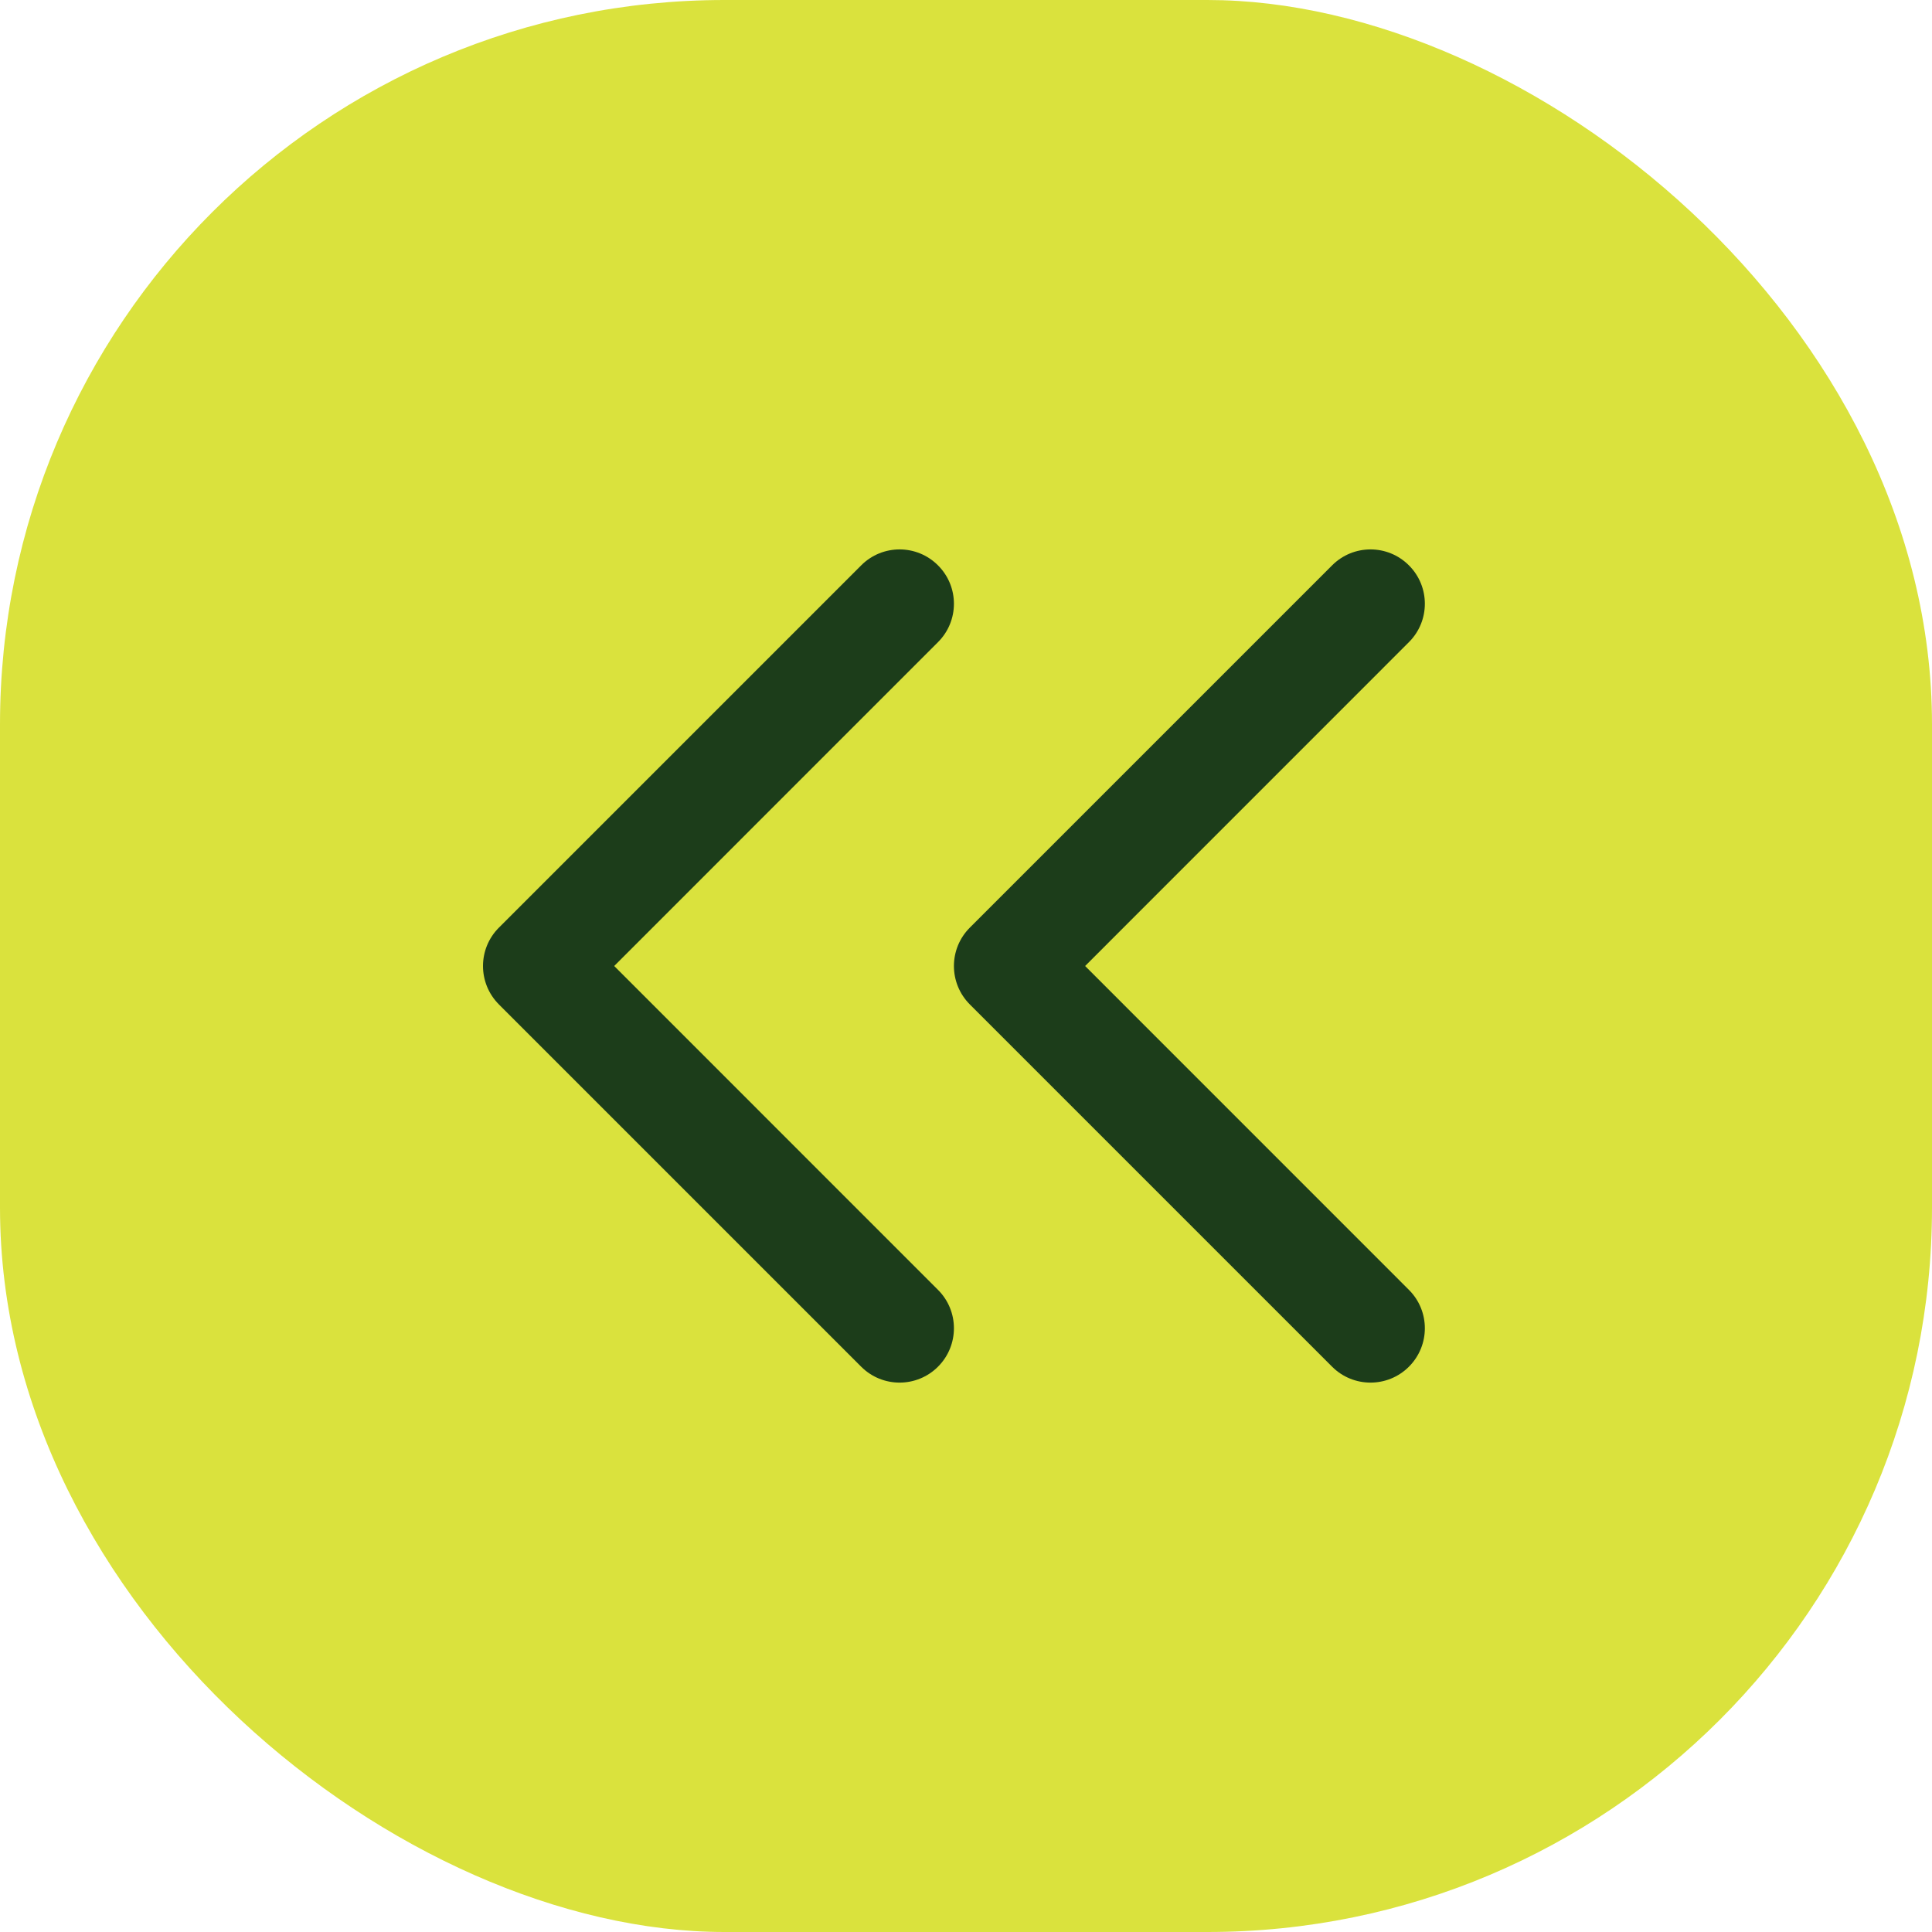 <svg width="32" height="32" viewBox="0 0 32 32" fill="none" xmlns="http://www.w3.org/2000/svg">
<rect width="32" height="32" rx="12" transform="matrix(4.37114e-08 1 1 -4.37114e-08 0 0)" fill="#DAE23D"/>
<path fill-rule="evenodd" clip-rule="evenodd" d="M8.264 15.364C7.912 15.715 7.912 16.285 8.264 16.637L14.264 22.637C14.615 22.988 15.185 22.988 15.536 22.637C15.888 22.285 15.888 21.715 15.536 21.364L10.173 16L15.536 10.636C15.888 10.285 15.888 9.715 15.536 9.364C15.185 9.012 14.615 9.012 14.264 9.364L8.264 15.364Z" fill="#1C3D1A"/>
<path fill-rule="evenodd" clip-rule="evenodd" d="M16.064 15.364C15.712 15.715 15.712 16.285 16.064 16.637L22.064 22.637C22.415 22.988 22.985 22.988 23.336 22.637C23.688 22.285 23.688 21.715 23.336 21.364L17.973 16L23.336 10.636C23.688 10.285 23.688 9.715 23.336 9.364C22.985 9.012 22.415 9.012 22.064 9.364L16.064 15.364Z" fill="#1C3D1A"/>
</svg>
